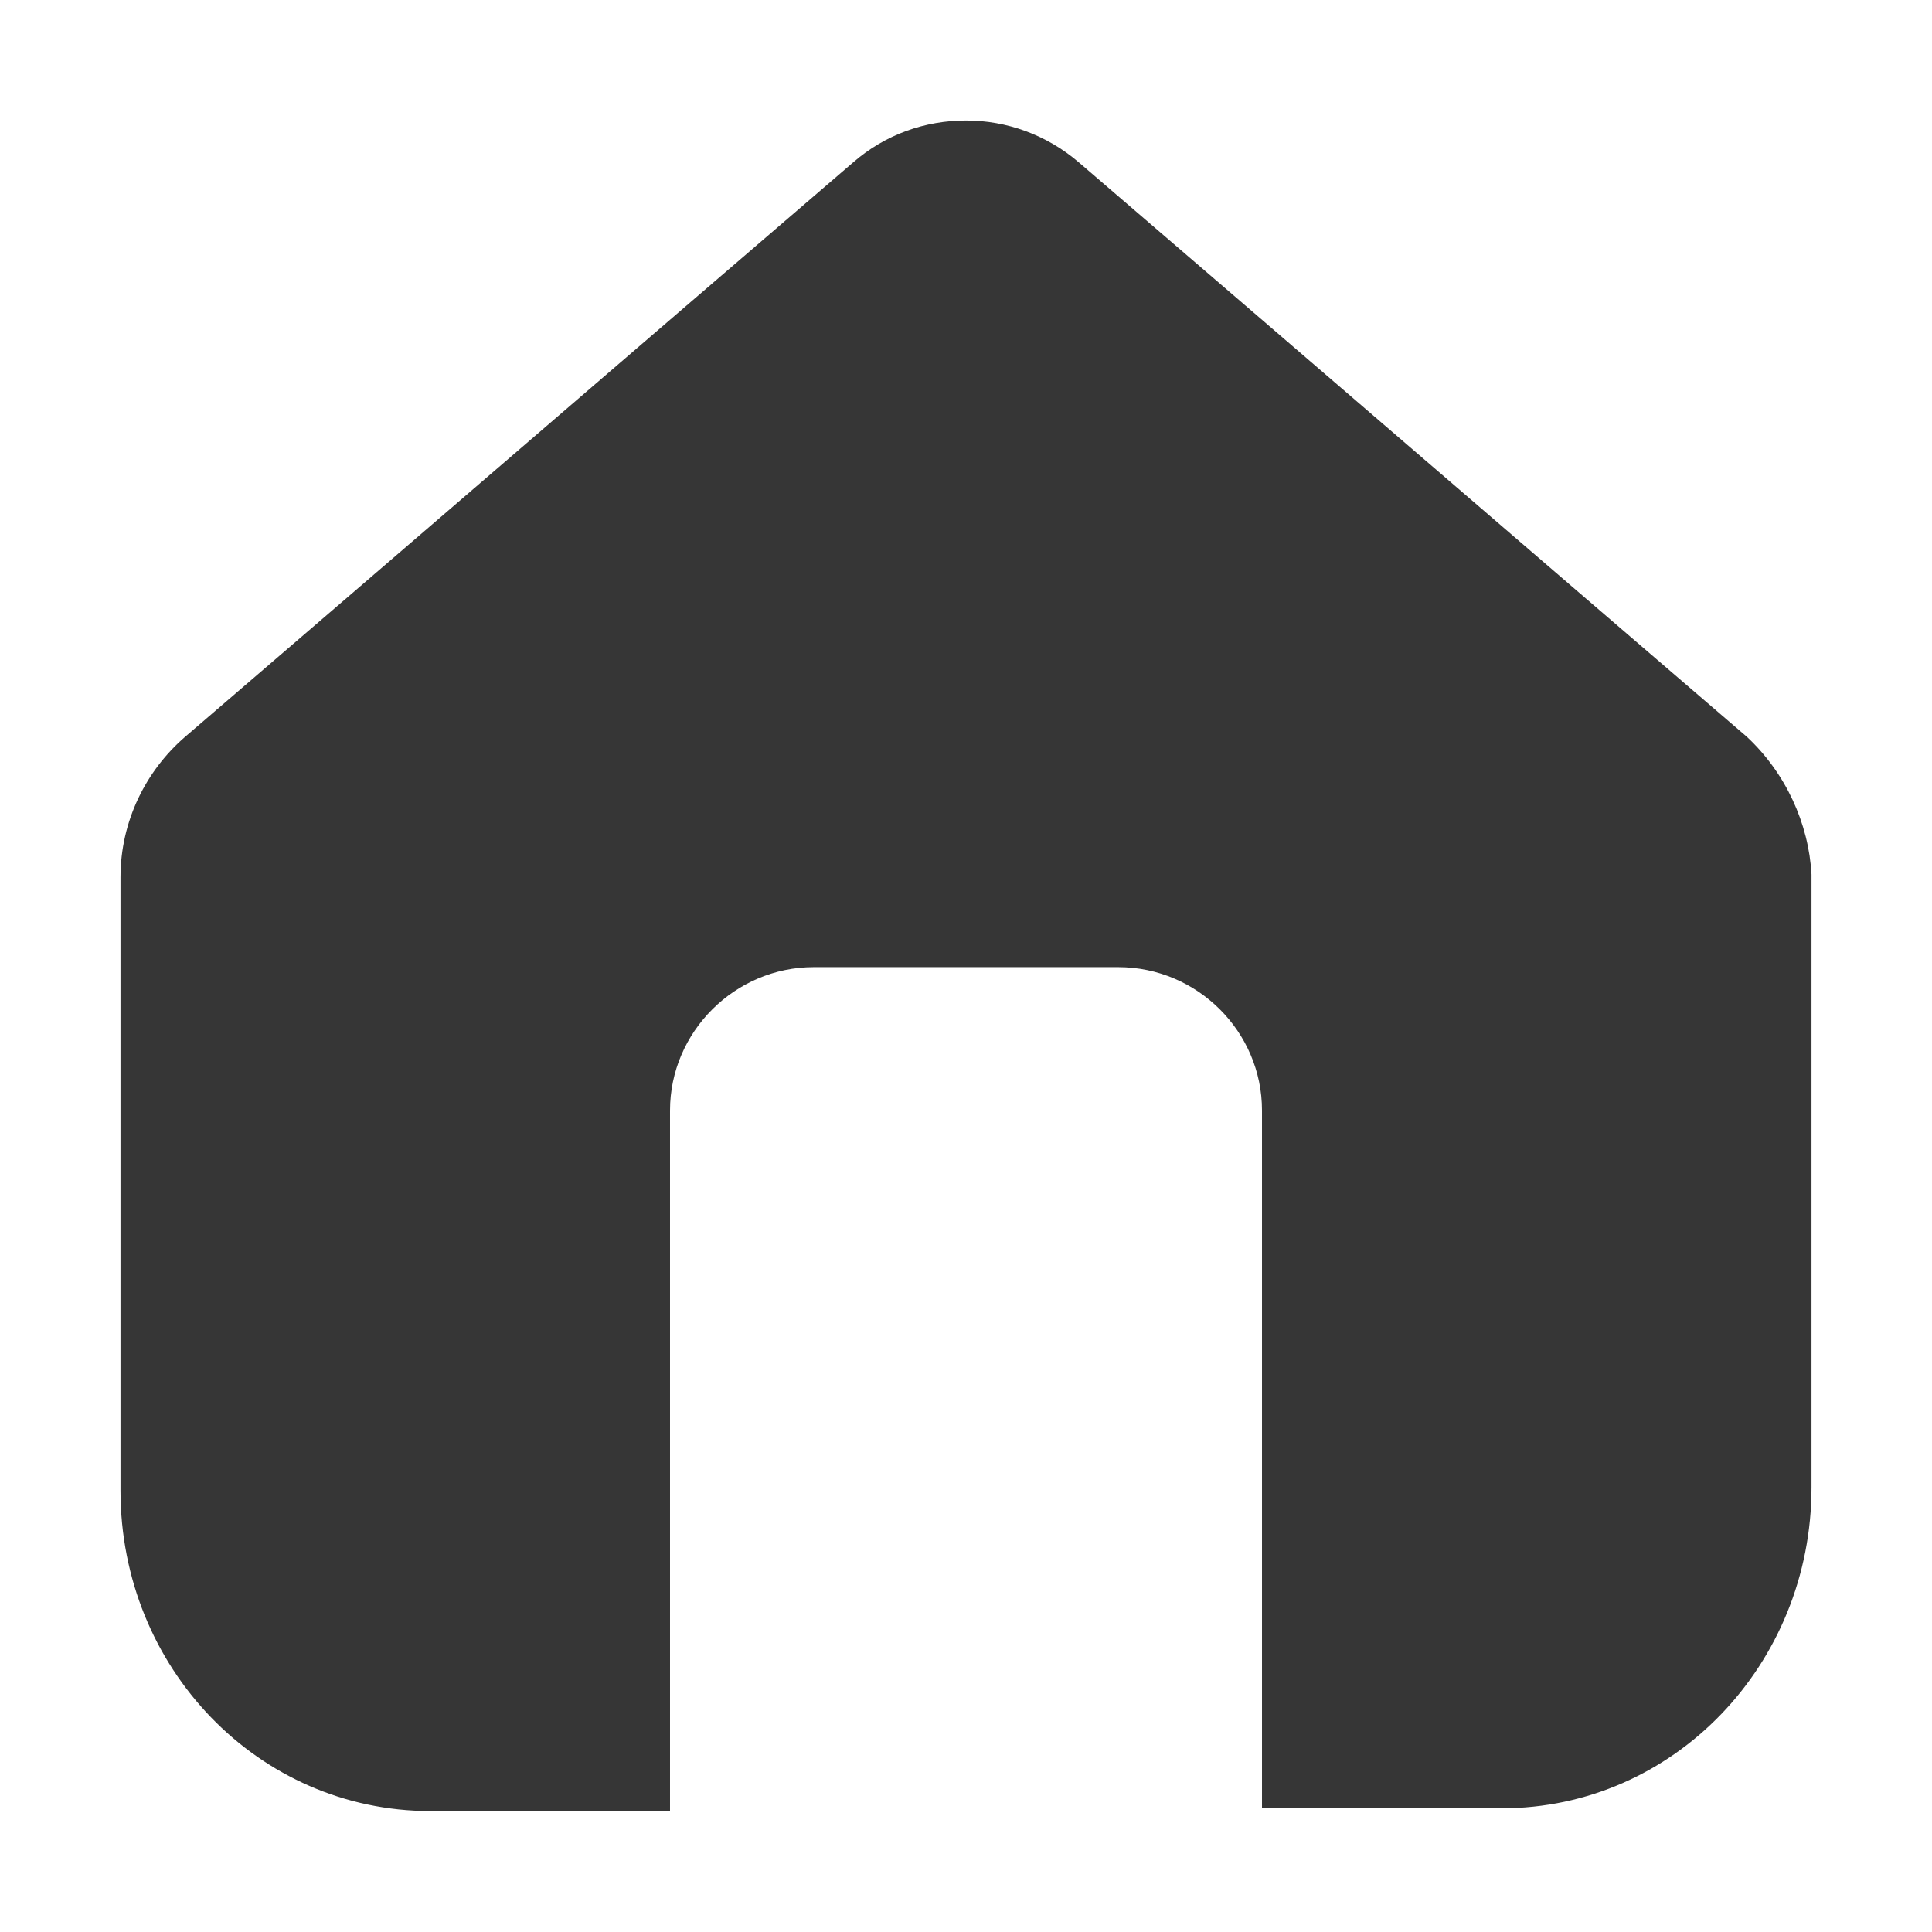 <?xml version="1.0" encoding="UTF-8" standalone="no"?>
<!-- Created with Inkscape (http://www.inkscape.org/) -->

<svg
   width="16"
   height="16"
   viewBox="0 0 4.233 4.233"
   version="1.1"
   id="svg847"
   inkscape:version="1.1.1 (3bf5ae0d25, 2021-09-20)"
   sodipodi:docname="user-home\.svg"
   xmlns:inkscape="http://www.inkscape.org/namespaces/inkscape"
   xmlns:sodipodi="http://sodipodi.sourceforge.net/DTD/sodipodi-0.dtd"
   xmlns="http://www.w3.org/2000/svg"
   xmlns:svg="http://www.w3.org/2000/svg"
   xmlns:rdf="http://www.w3.org/1999/02/22-rdf-syntax-ns#"
   xmlns:cc="http://creativecommons.org/ns#"
   xmlns:dc="http://purl.org/dc/elements/1.1/">
  <defs
     id="defs841">
    <style
       id="current-color-scheme"
       type="text/css">.ColorScheme-Text { color:#363636; }</style>
  </defs>
  <sodipodi:namedview
     id="base"
     pagecolor="#ffffff"
     bordercolor="#666666"
     borderopacity="1.0"
     inkscape:pageopacity="0.0"
     inkscape:pageshadow="2"
     inkscape:zoom="49.6875"
     inkscape:cx="7.4062893"
     inkscape:cy="11.220126"
     inkscape:document-units="px"
     inkscape:current-layer="layer1"
     showgrid="false"
     units="px"
     inkscape:window-width="1920"
     inkscape:window-height="1005"
     inkscape:window-x="0"
     inkscape:window-y="0"
     inkscape:window-maximized="1"
     inkscape:pagecheckerboard="0" />
  <g
     inkscape:label="Layer 1"
     inkscape:groupmode="layer"
     id="layer1"
     transform="translate(0,-292.767)">
    <path
       id="rect946"
       class="ColorScheme-Text"
       style="fill:currentColor;fill-opacity:1;stroke-width:0.99"
       d="m 2.117,293.031 c 0.088,0 0.176,0.031 0.247,0.092 0.488,0.419 0.975,0.839 1.463,1.258 0.086,0.08 0.136,0.191 0.142,0.302 v 1.343 c 0,0.388 -0.302,0.703 -0.679,0.703 H 2.765 v -1.529 c 0,-0.173 -0.142,-0.314 -0.315,-0.314 H 1.783 c -0.173,0 -0.315,0.142 -0.315,0.314 v 1.535 H 0.943 c -0.377,0 -0.679,-0.314 -0.679,-0.702 v -1.344 c 0,-0.123 0.056,-0.234 0.142,-0.308 0.488,-0.419 0.975,-0.839 1.463,-1.258 0.071,-0.062 0.159,-0.092 0.247,-0.092 z"
       sodipodi:nodetypes="scccsscsssscsssccs" />
  </g>
</svg>
